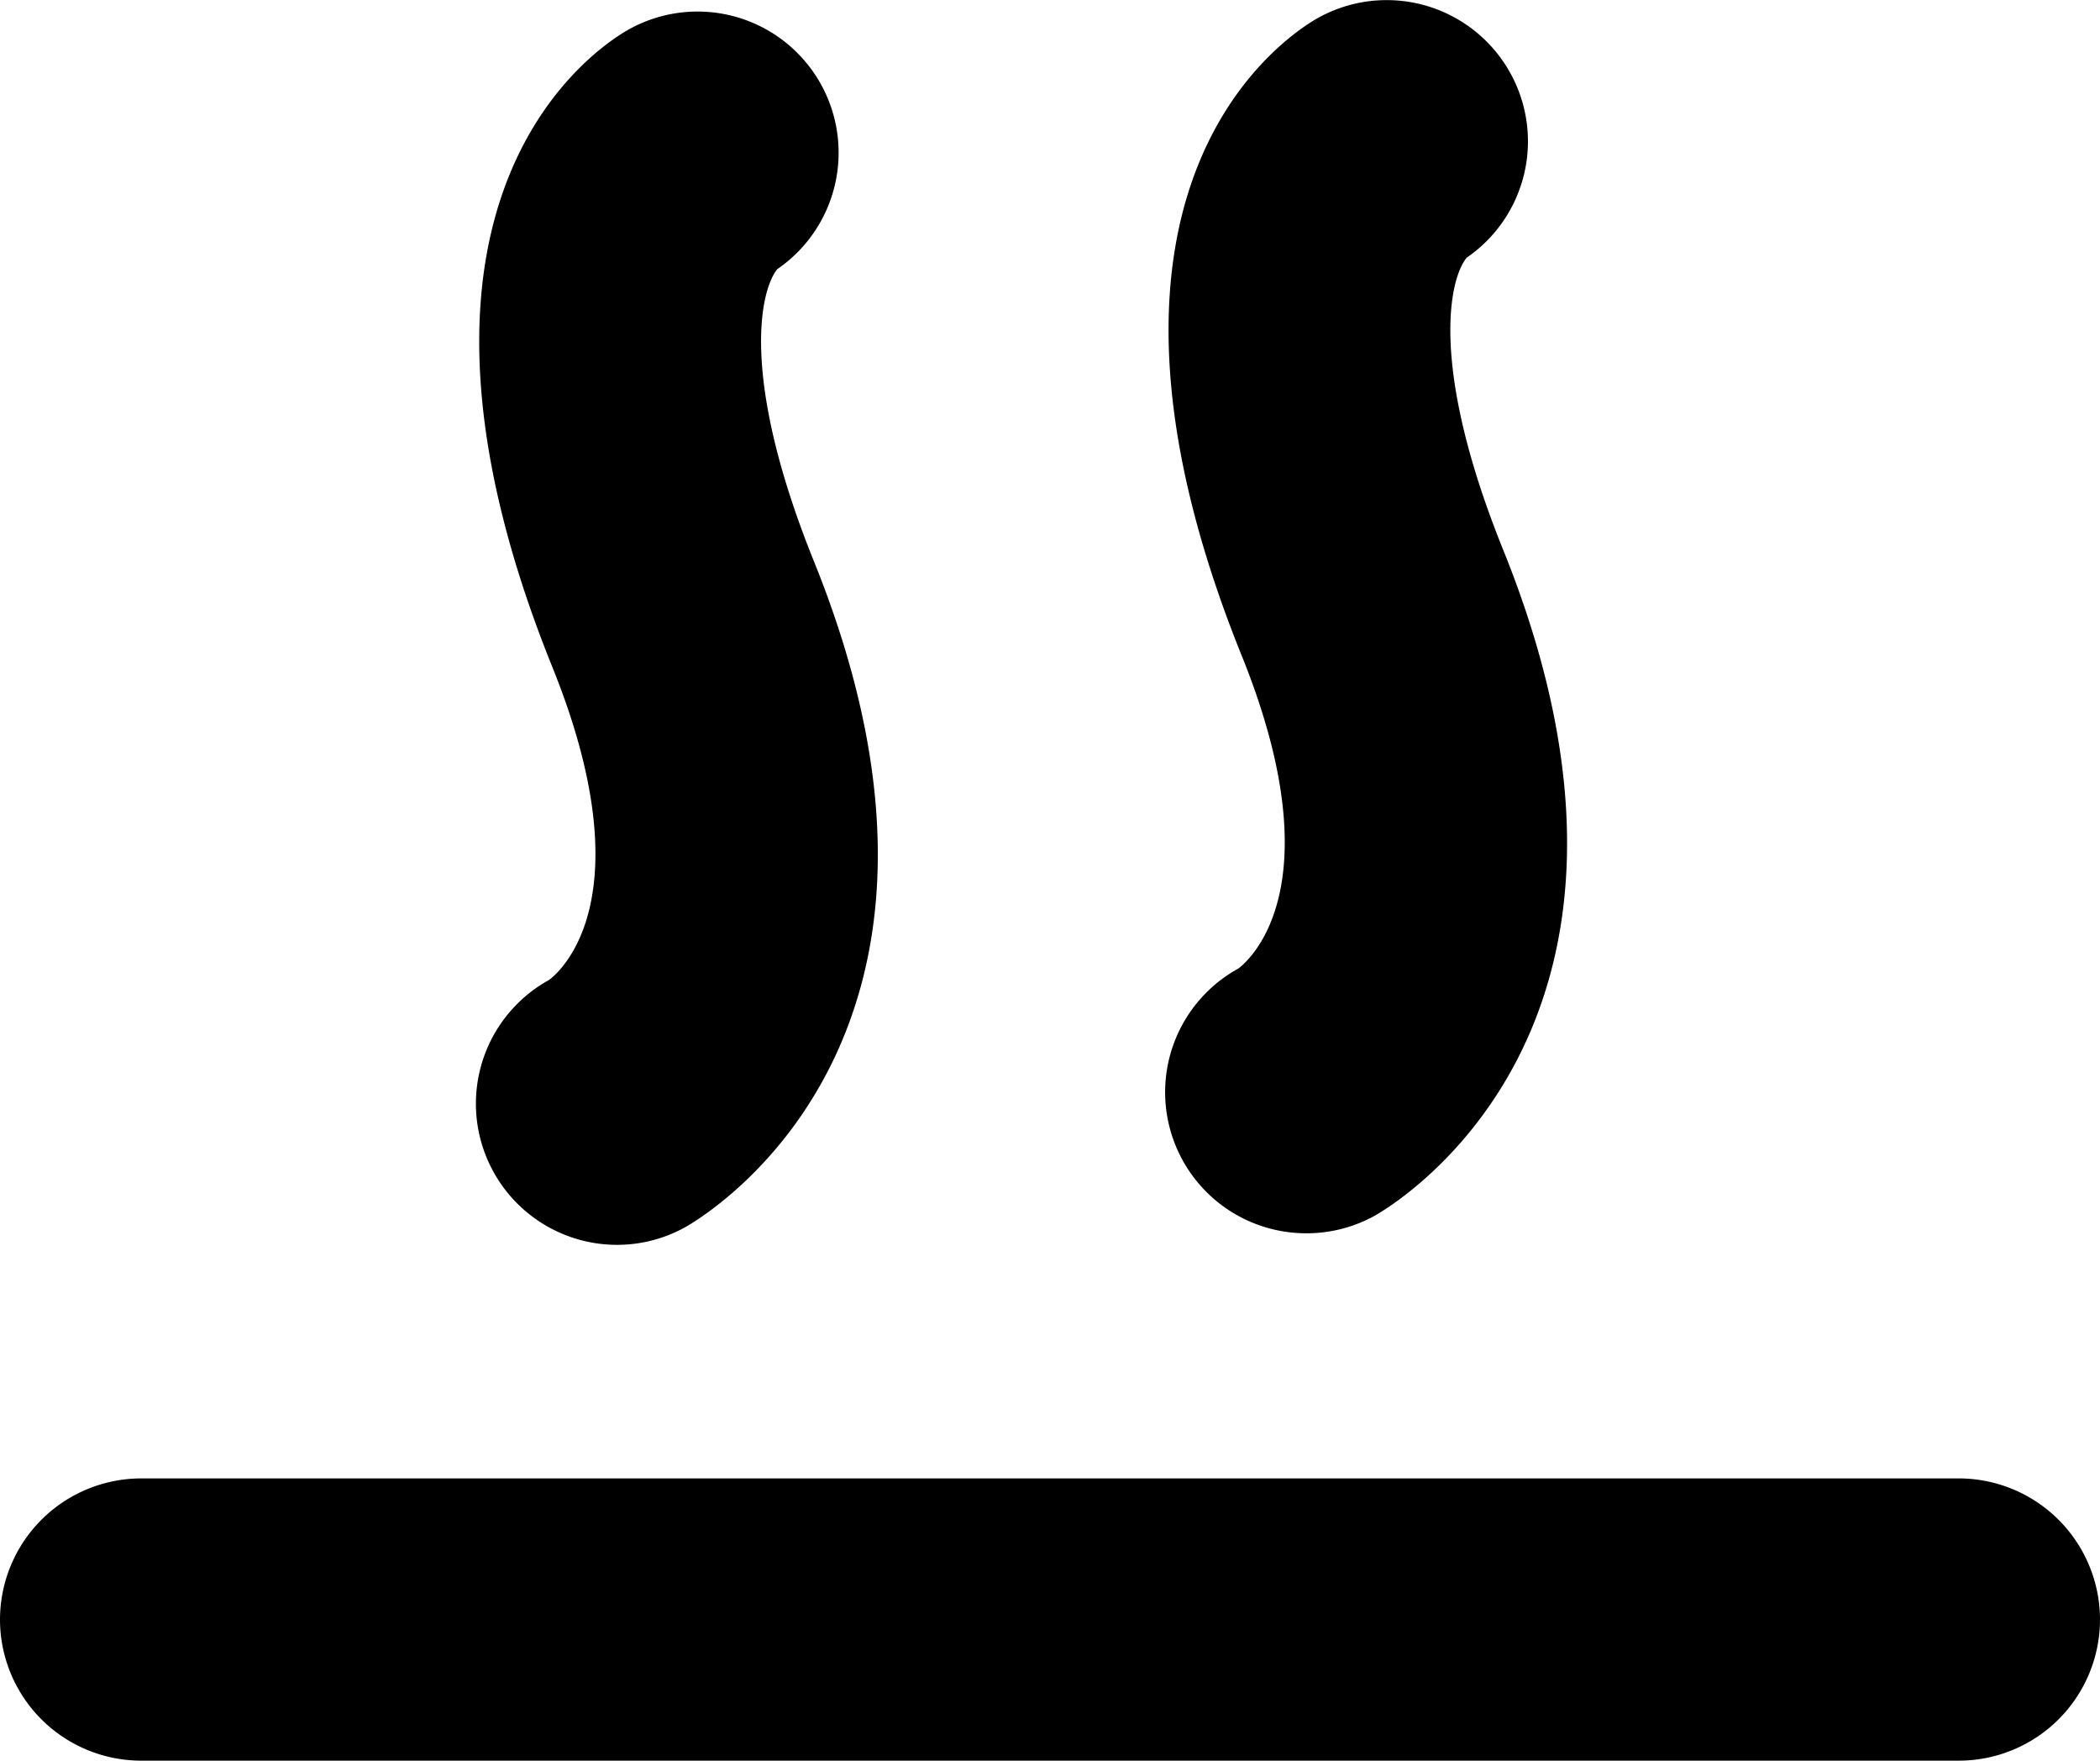 <svg data-name="グループ 1569" xmlns="http://www.w3.org/2000/svg" width="109.739" height="91.987"><path data-name="パス 257" d="M102.366 77.241H7.373A7.385 7.385 0 0 0 0 84.614a7.38 7.38 0 0 0 7.373 7.373h94.993a7.38 7.38 0 0 0 7.373-7.373 7.385 7.385 0 0 0-7.373-7.373z"/><path data-name="パス 258" d="M32.252 65.038a7.376 7.376 0 0 1-3.561-13.839c.324-.236 5.176-3.952.177-16.339-9.976-24.707 2.544-32.522 4.011-33.333a7.371 7.371 0 0 1 10.02 2.875 7.38 7.38 0 0 1-2.278 9.659c-.855 1.032-2.02 5.522 1.917 15.277 10.152 25.149-6.053 34.4-6.746 34.786a7.319 7.319 0 0 1-3.54.914zM40.067 14.4l-.044.022zm.007 0z"/><path data-name="パス 259" d="M68.266 64.434a7.37 7.37 0 0 1-3.554-13.832c.317-.241 5.178-3.959.178-16.341-9.976-24.7 2.544-32.522 4-33.333a7.382 7.382 0 0 1 10.027 2.875 7.371 7.371 0 0 1-2.271 9.659c-.863 1.032-2.027 5.522 1.91 15.277 10.153 25.149-6.053 34.41-6.746 34.793a7.337 7.337 0 0 1-3.544.902zm7.808-50.623l-.022.007zm.007-.007zm.007-.007l-.007.007z"/></svg>